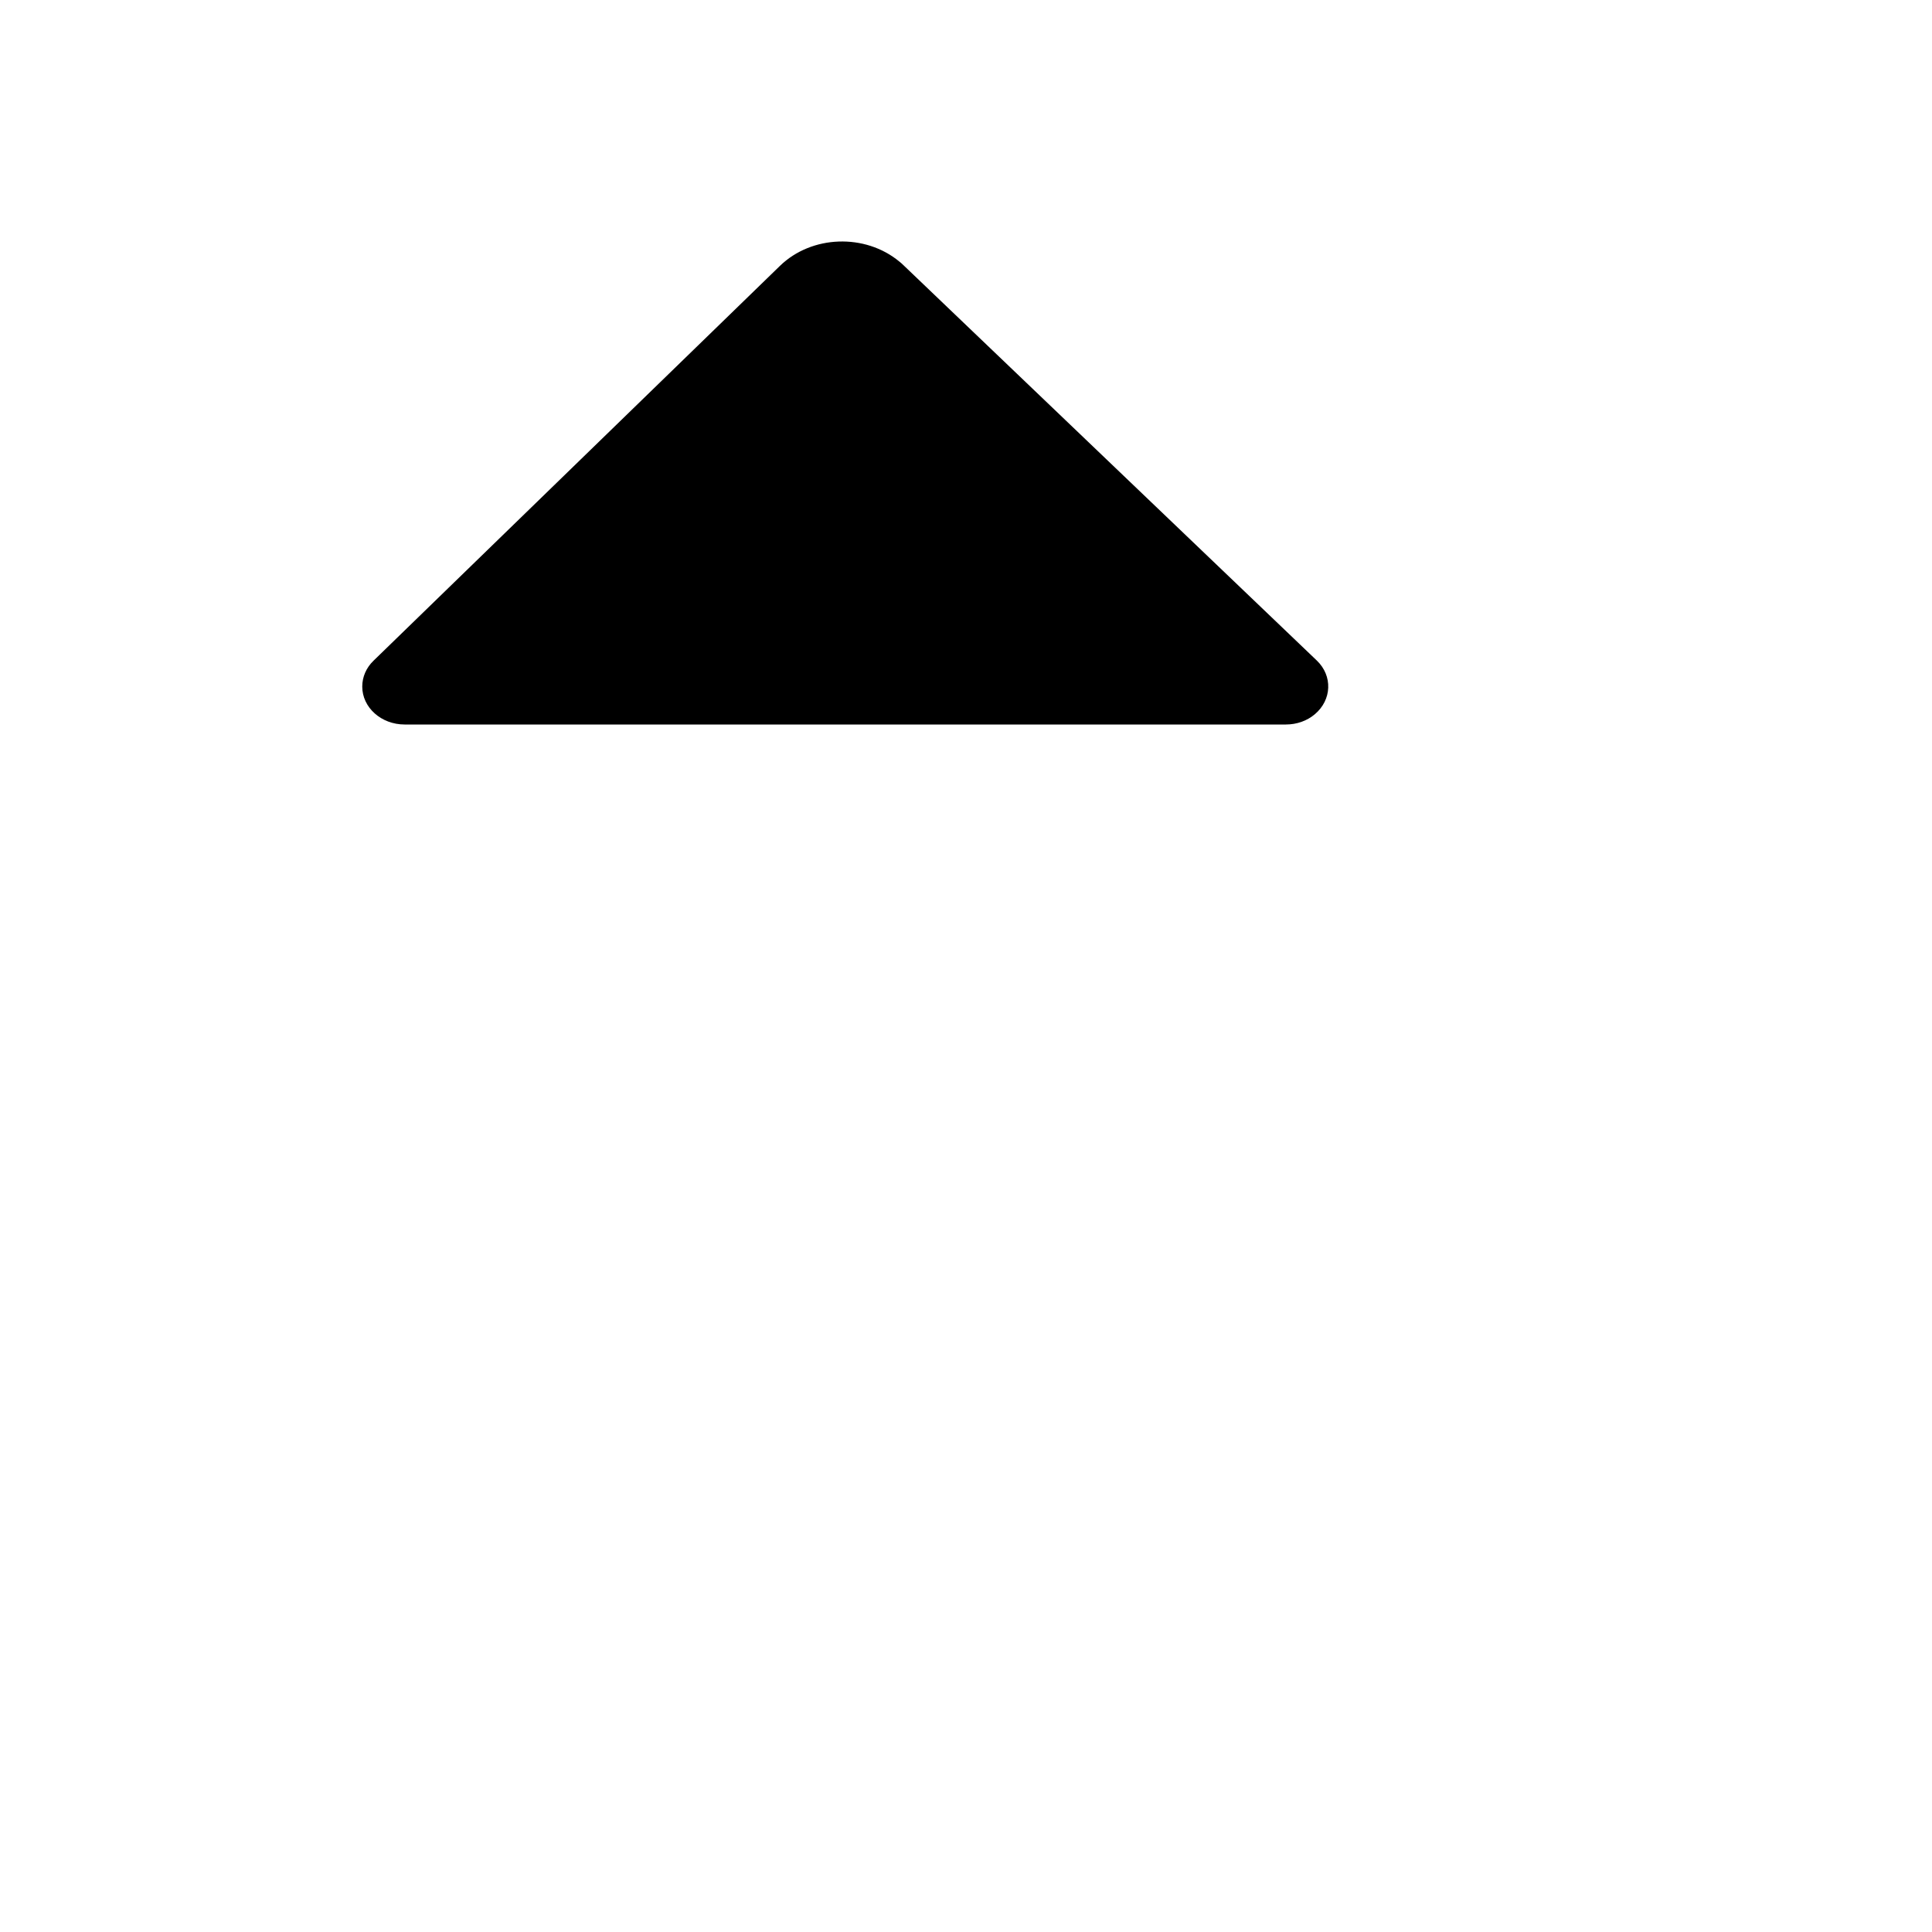 <svg height="1em" width="1em" version="1.1" xmlns="http://www.w3.org/2000/svg">
<path
    d="M10.905 5.47L7.485 2.199C7.474 2.188 7.462 2.177 7.449 2.167C7.165 1.931 6.721 1.947 6.459 2.202L3.093 5.472C3.033 5.53 3 5.606 3 5.686C3 5.859 3.157 6 3.351 6H10.649C10.739 6 10.824 5.97 10.889 5.915C11.03 5.796 11.038 5.597 10.905 5.47Z">
</path>
</svg>
